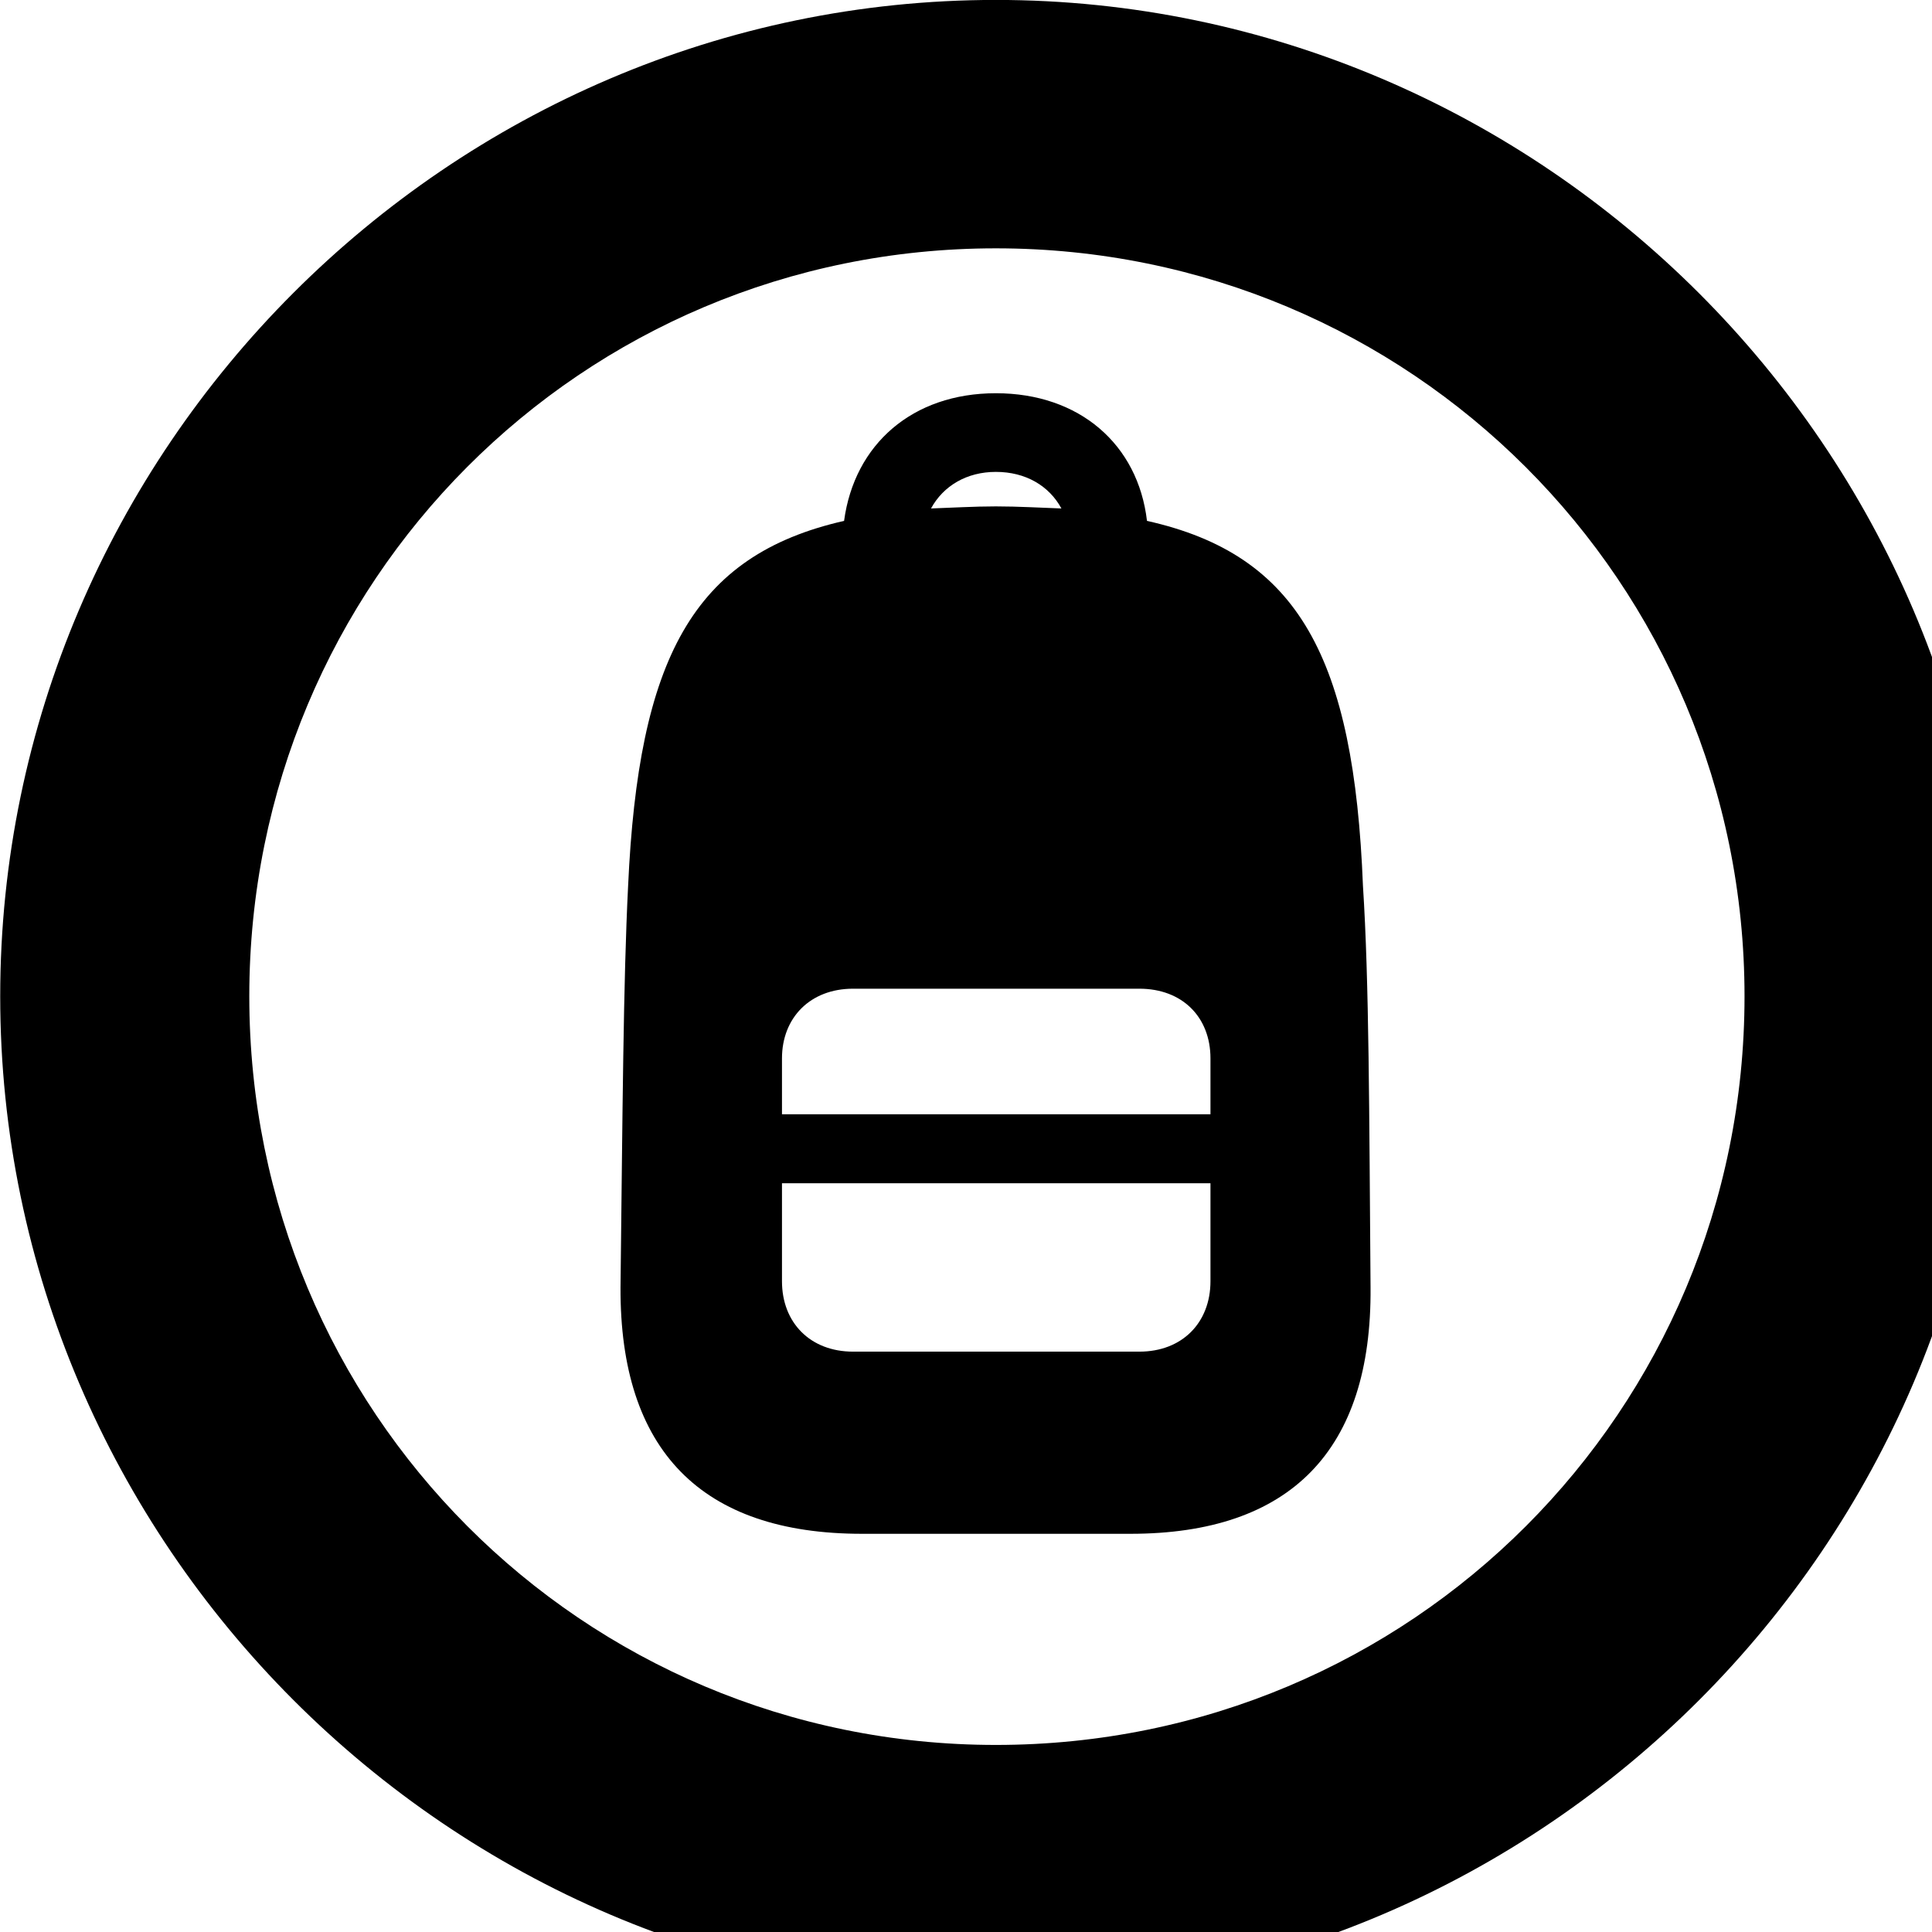 <svg xmlns="http://www.w3.org/2000/svg" viewBox="0 0 28 28" width="28" height="28">
  <path d="M14.433 28.889C22.363 28.889 28.873 22.369 28.873 14.439C28.873 6.519 22.353 -0.001 14.433 -0.001C6.513 -0.001 0.003 6.519 0.003 14.439C0.003 22.369 6.523 28.889 14.433 28.889ZM14.433 25.289C8.433 25.289 3.613 20.449 3.613 14.439C3.613 8.439 8.423 3.599 14.433 3.599C20.443 3.599 25.283 8.439 25.283 14.439C25.283 20.449 20.453 25.289 14.433 25.289ZM12.493 22.229H16.383C18.703 22.229 19.883 21.019 19.863 18.659C19.843 16.109 19.843 14.229 19.753 12.839C19.623 9.539 18.823 8.039 16.623 7.549C16.493 6.439 15.643 5.699 14.433 5.699C13.223 5.699 12.383 6.439 12.233 7.549C10.033 8.049 9.253 9.559 9.103 12.839C9.033 14.229 9.023 16.109 8.993 18.659C8.983 21.019 10.163 22.229 12.493 22.229ZM14.433 7.339C14.113 7.339 13.793 7.359 13.493 7.369C13.673 7.039 14.013 6.839 14.433 6.839C14.863 6.839 15.203 7.039 15.383 7.369C15.083 7.359 14.763 7.339 14.433 7.339ZM11.333 15.339C11.333 14.749 11.743 14.329 12.363 14.329H16.513C17.133 14.329 17.543 14.739 17.543 15.339V16.149H11.333ZM11.333 17.149H17.543V18.569C17.543 19.169 17.133 19.589 16.513 19.589H12.363C11.743 19.589 11.333 19.169 11.333 18.569Z" />
</svg>